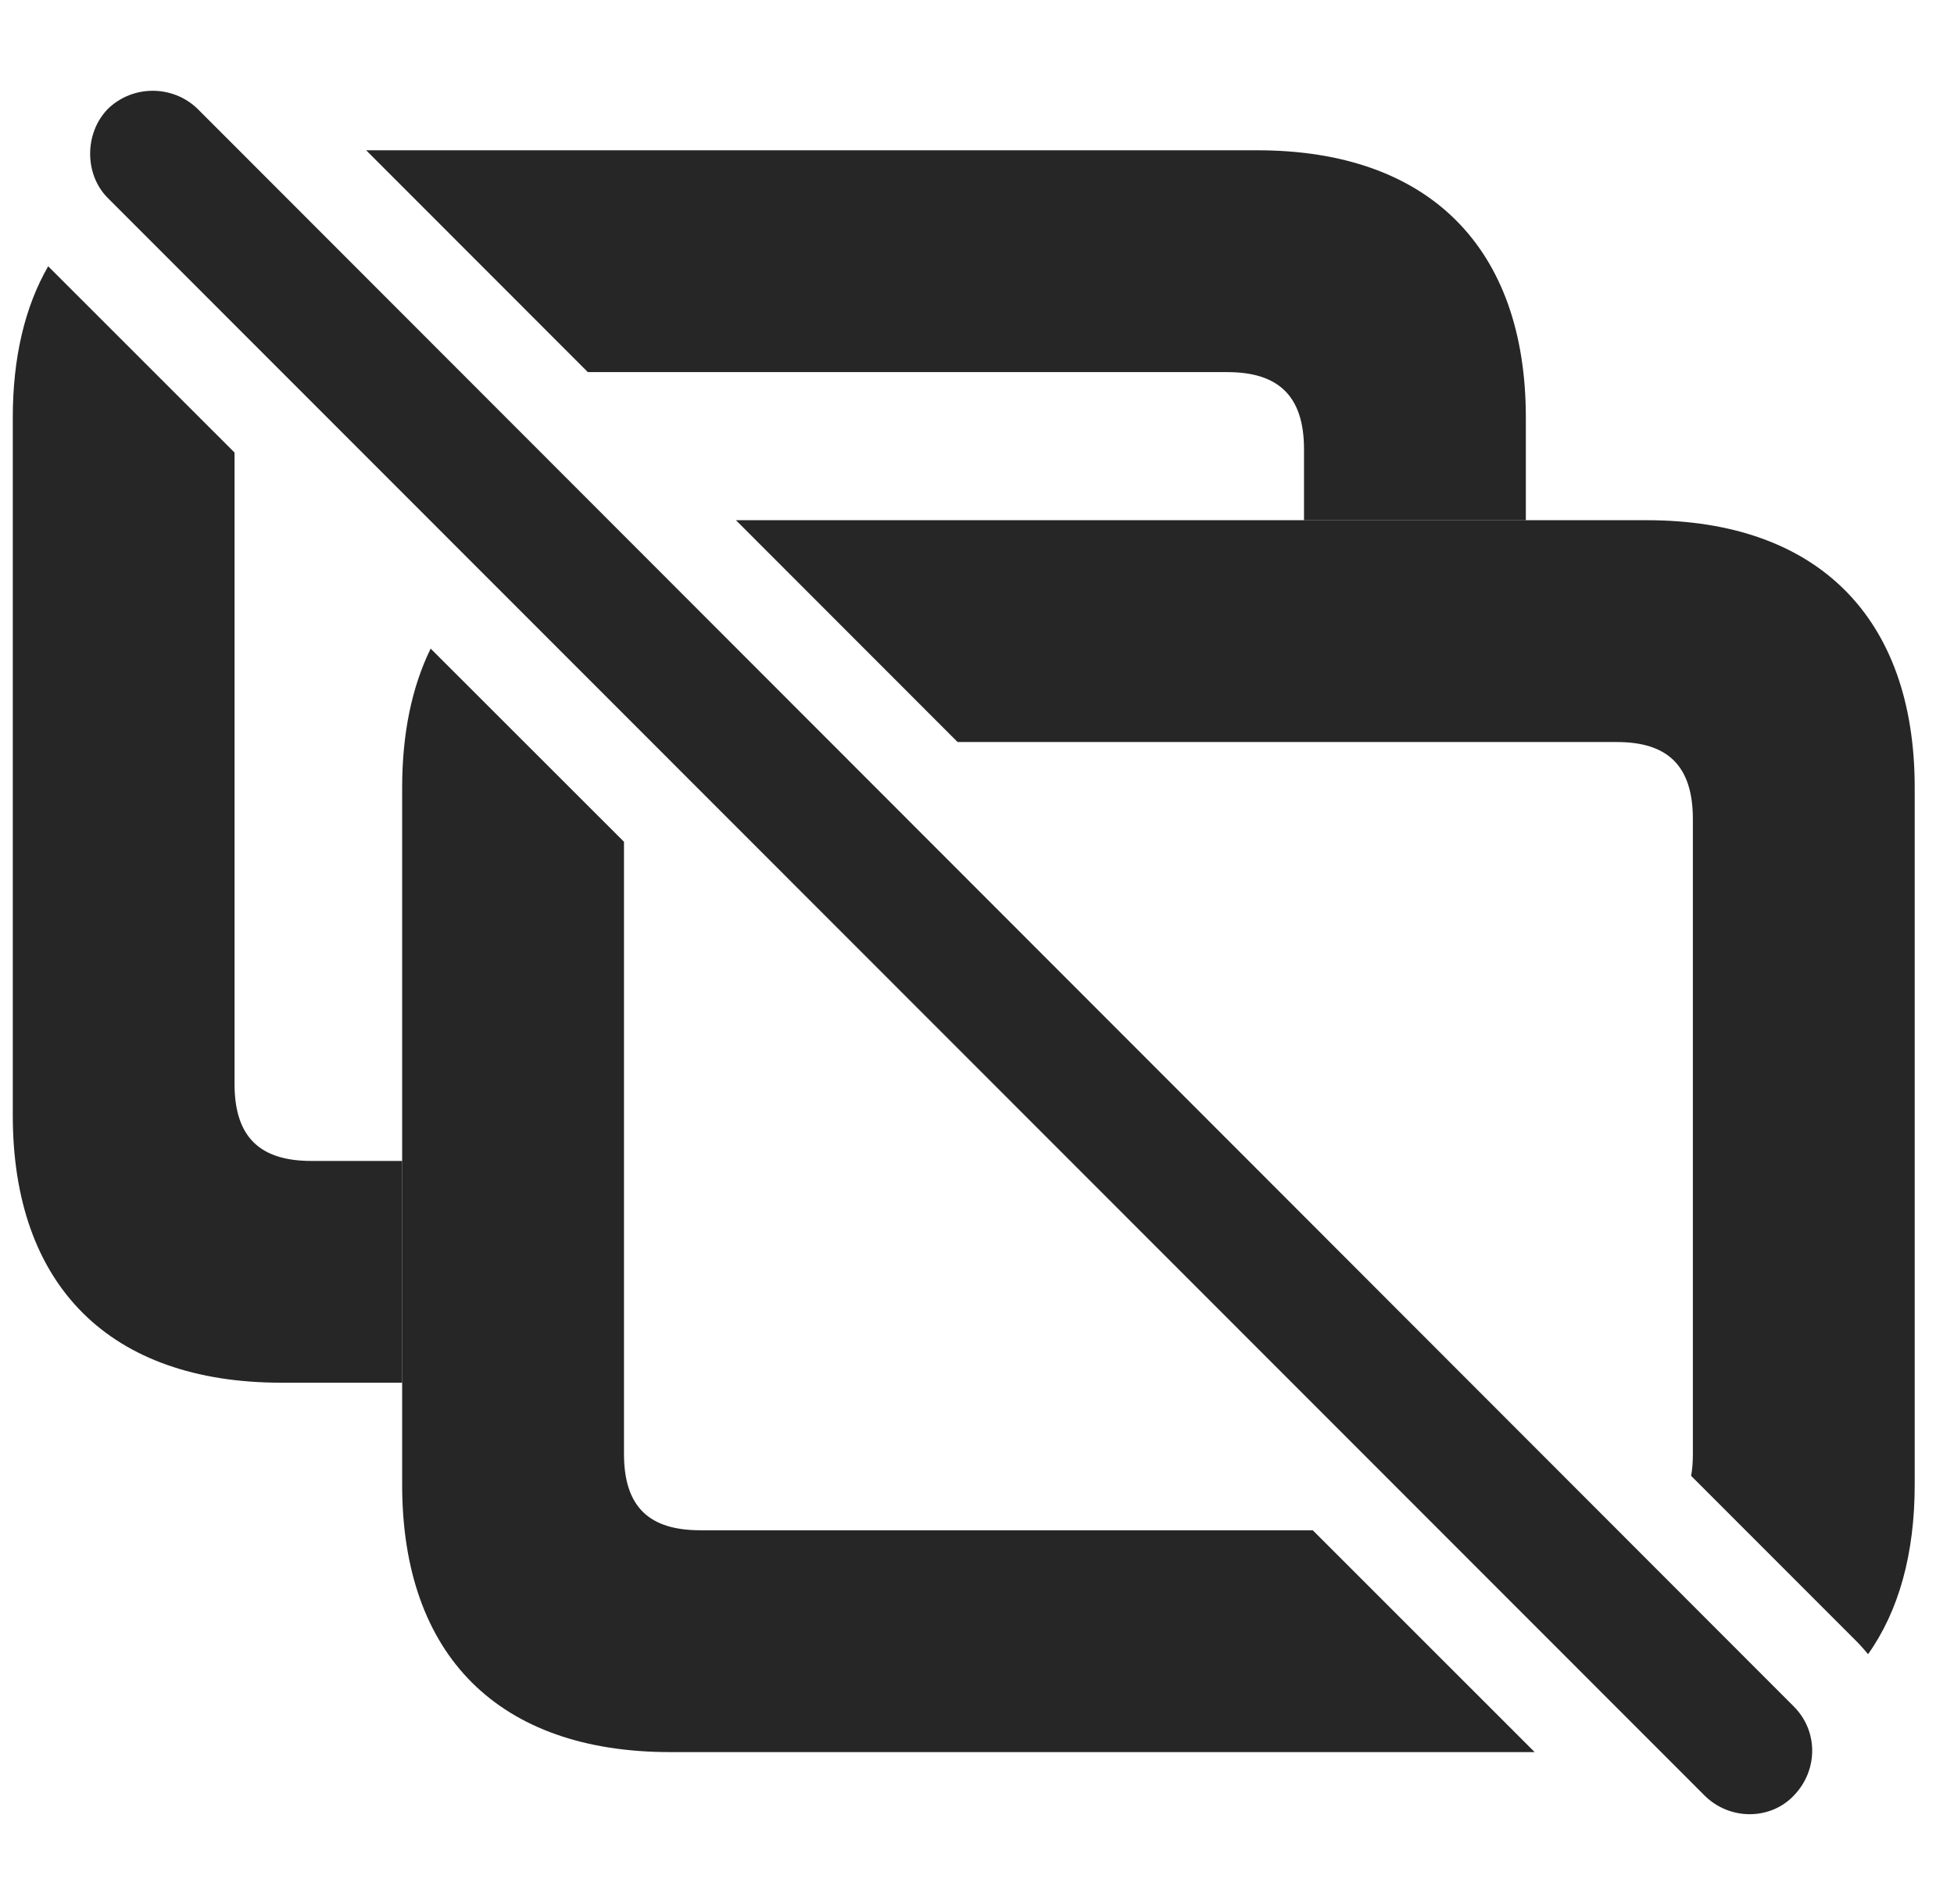 <?xml version="1.0" encoding="UTF-8"?>
<!--Generator: Apple Native CoreSVG 326-->
<!DOCTYPE svg PUBLIC "-//W3C//DTD SVG 1.1//EN" "http://www.w3.org/Graphics/SVG/1.1/DTD/svg11.dtd">
<svg version="1.1" xmlns="http://www.w3.org/2000/svg" xmlns:xlink="http://www.w3.org/1999/xlink"
       viewBox="0 0 26.602 25.916">
       <g>
              <rect height="25.916" opacity="0" width="26.602" x="0" y="0" />
              <path d="M3.193 6.161L3.193 14.756C3.193 15.488 3.546 15.805 4.239 15.805L5.475 15.805L5.475 18.824L3.829 18.824C1.497 18.824 0.174 17.505 0.174 15.185L0.174 5.685C0.174 4.869 0.338 4.176 0.656 3.625ZM20.773 5.685L20.773 7.082L17.753 7.082L17.753 6.116C17.753 5.384 17.398 5.066 16.71 5.066L8.003 5.066L4.985 2.046L17.117 2.046C19.449 2.046 20.773 3.367 20.773 5.685Z"
                     fill="currentColor" fill-opacity="0.85" />
              <path d="M8.495 11.46L8.495 19.793C8.495 20.525 8.848 20.833 9.534 20.833L17.872 20.833L20.893 23.853L9.124 23.853C6.792 23.853 5.475 22.541 5.475 20.214L5.475 10.721C5.475 9.987 5.607 9.353 5.863 8.83ZM26.067 10.721L26.067 20.214C26.067 21.157 25.849 21.933 25.432 22.52C25.388 22.466 25.341 22.413 25.291 22.361L23.023 20.092C23.04 20.002 23.047 19.902 23.047 19.793L23.047 11.152C23.047 10.413 22.692 10.102 22.011 10.102L13.037 10.102L10.019 7.082L22.419 7.082C24.743 7.082 26.067 8.404 26.067 10.721Z"
                     fill="currentColor" fill-opacity="0.85" />
              <path d="M23.207 24.445C23.547 24.783 24.1 24.783 24.421 24.445C24.751 24.105 24.759 23.57 24.421 23.232L2.691 1.483C2.354 1.155 1.808 1.152 1.468 1.483C1.147 1.813 1.147 2.376 1.468 2.696Z"
                     fill="currentColor" fill-opacity="0.85" />
       </g>
</svg>
